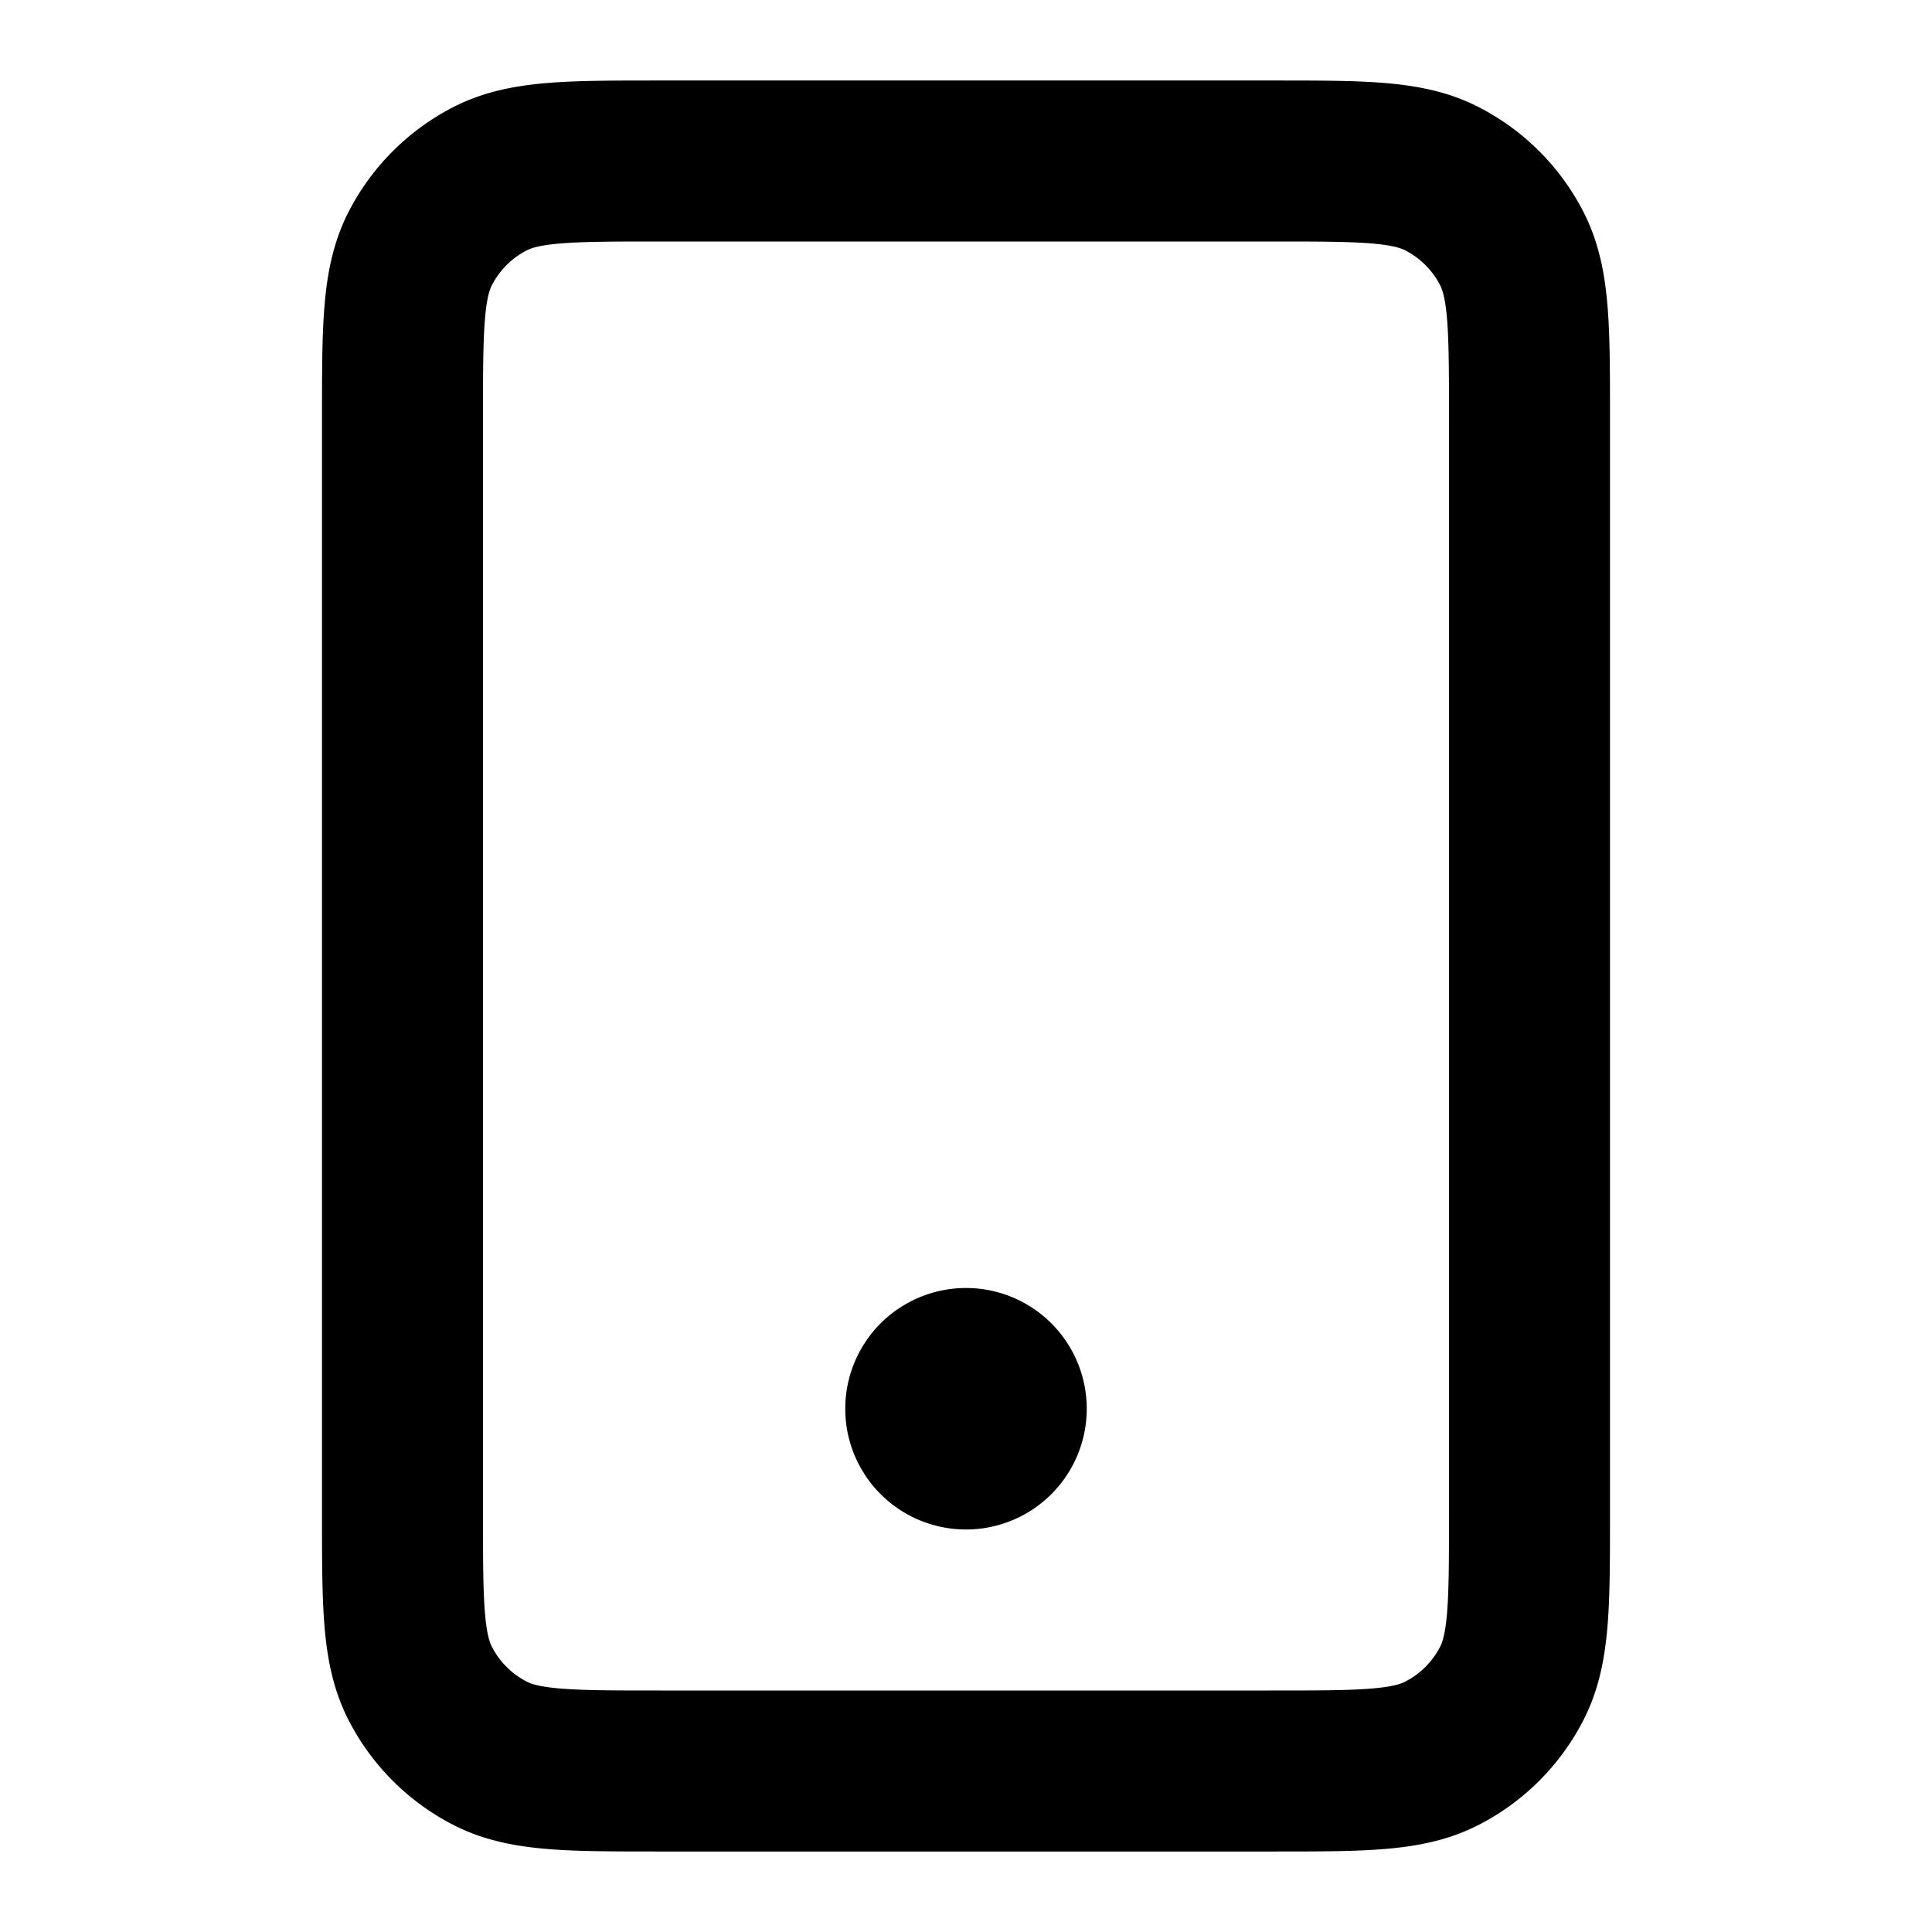 <svg width="24" height="24" viewBox="0 0 24 24" fill="none" xmlns="http://www.w3.org/2000/svg">
    <path d="M12 17.5h.01M8.2 22h7.6c1.12 0 1.68 0 2.108-.218a2 2 0 0 0 .874-.874C19 20.48 19 19.92 19 18.8V5.2c0-1.12 0-1.68-.218-2.108a2 2 0 0 0-.874-.874C17.48 2 16.92 2 15.8 2H8.2c-1.12 0-1.68 0-2.108.218a2 2 0 0 0-.874.874C5 3.52 5 4.08 5 5.2v13.6c0 1.12 0 1.68.218 2.108a2 2 0 0 0 .874.874C6.52 22 7.08 22 8.2 22zm4.3-4.5a.5.5 0 1 1-1 0 .5.5 0 0 1 1 0z" stroke="#000" stroke-width="2" stroke-linecap="round" stroke-linejoin="round"/>
</svg>
